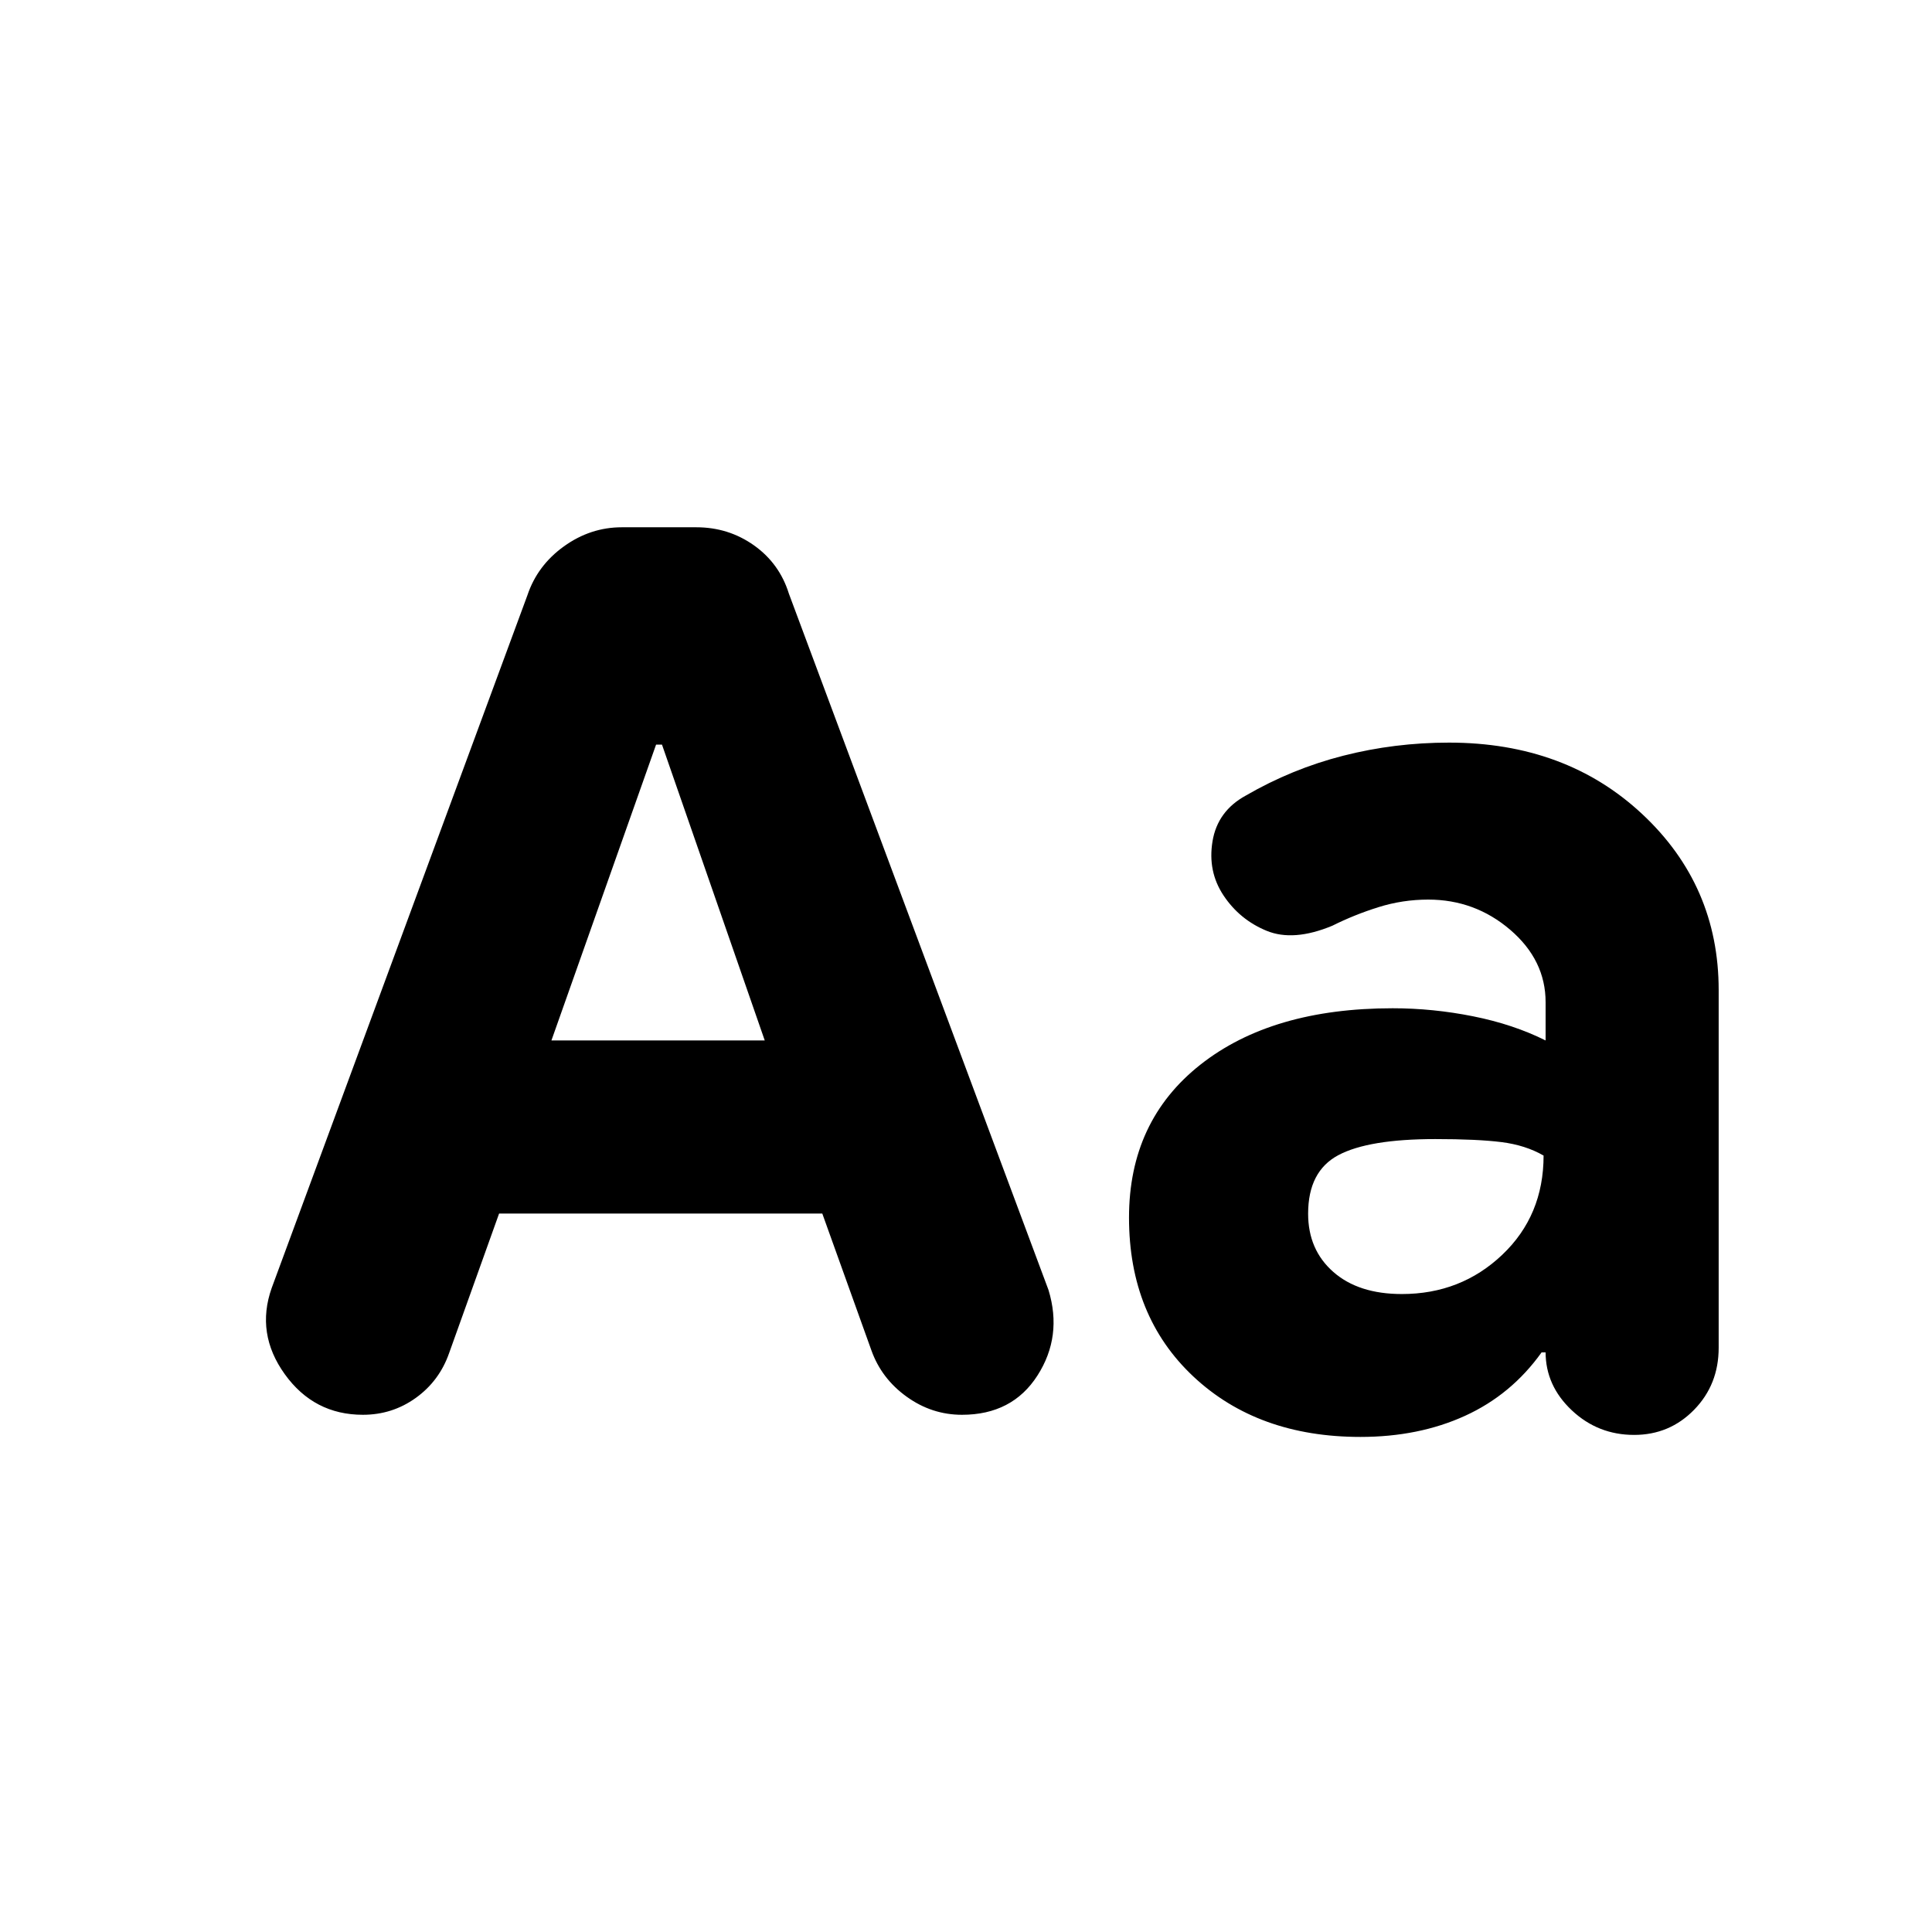 <svg xmlns="http://www.w3.org/2000/svg" height="20" viewBox="0 -960 960 960" width="20"><path d="m248-357-24.86 69.41q-4.85 13.8-16.53 22.2-11.68 8.39-26.29 8.39-24.32 0-38.82-20.18Q127-297.35 135-320l127.06-344.2q4.94-14.8 18.12-24.3Q293.37-698 309-698h37q16 0 28.67 9 12.66 9 17.33 24l129 346q7 23-5.5 42.5T478-257q-15 0-27.5-9T433-289l-24.41-68H248Zm26-86h106l-51.06-147H326l-52 147Zm402 197q-51 0-83-30t-32-79q0-48 35.5-76t95.5-28q20 0 40 4t36 12v-19q0-20.89-17.54-35.95Q732.91-513 709.67-513 697-513 685-509.25q-12 3.75-23 9.25-19.28 8-32.64 2.5T608-515q-8-12-5.5-27t16.5-22.67q23-13.33 48.5-19.83Q693-591 720-591q58 0 96 35.5t38 87.5v177.67q0 18.33-12.2 30.83Q829.59-247 812-247q-18 0-31-12.24-13-12.25-13-28.9v.14h-2q-15 21-38 31.5T676-246Zm20.56-71q29.35 0 49.89-19.5Q767-356 767-385.8q-9-5.2-21-6.7t-32.75-1.5Q680-394 665-386t-15 29.07Q650-339 662.5-328t34.06 11Z"/></svg>